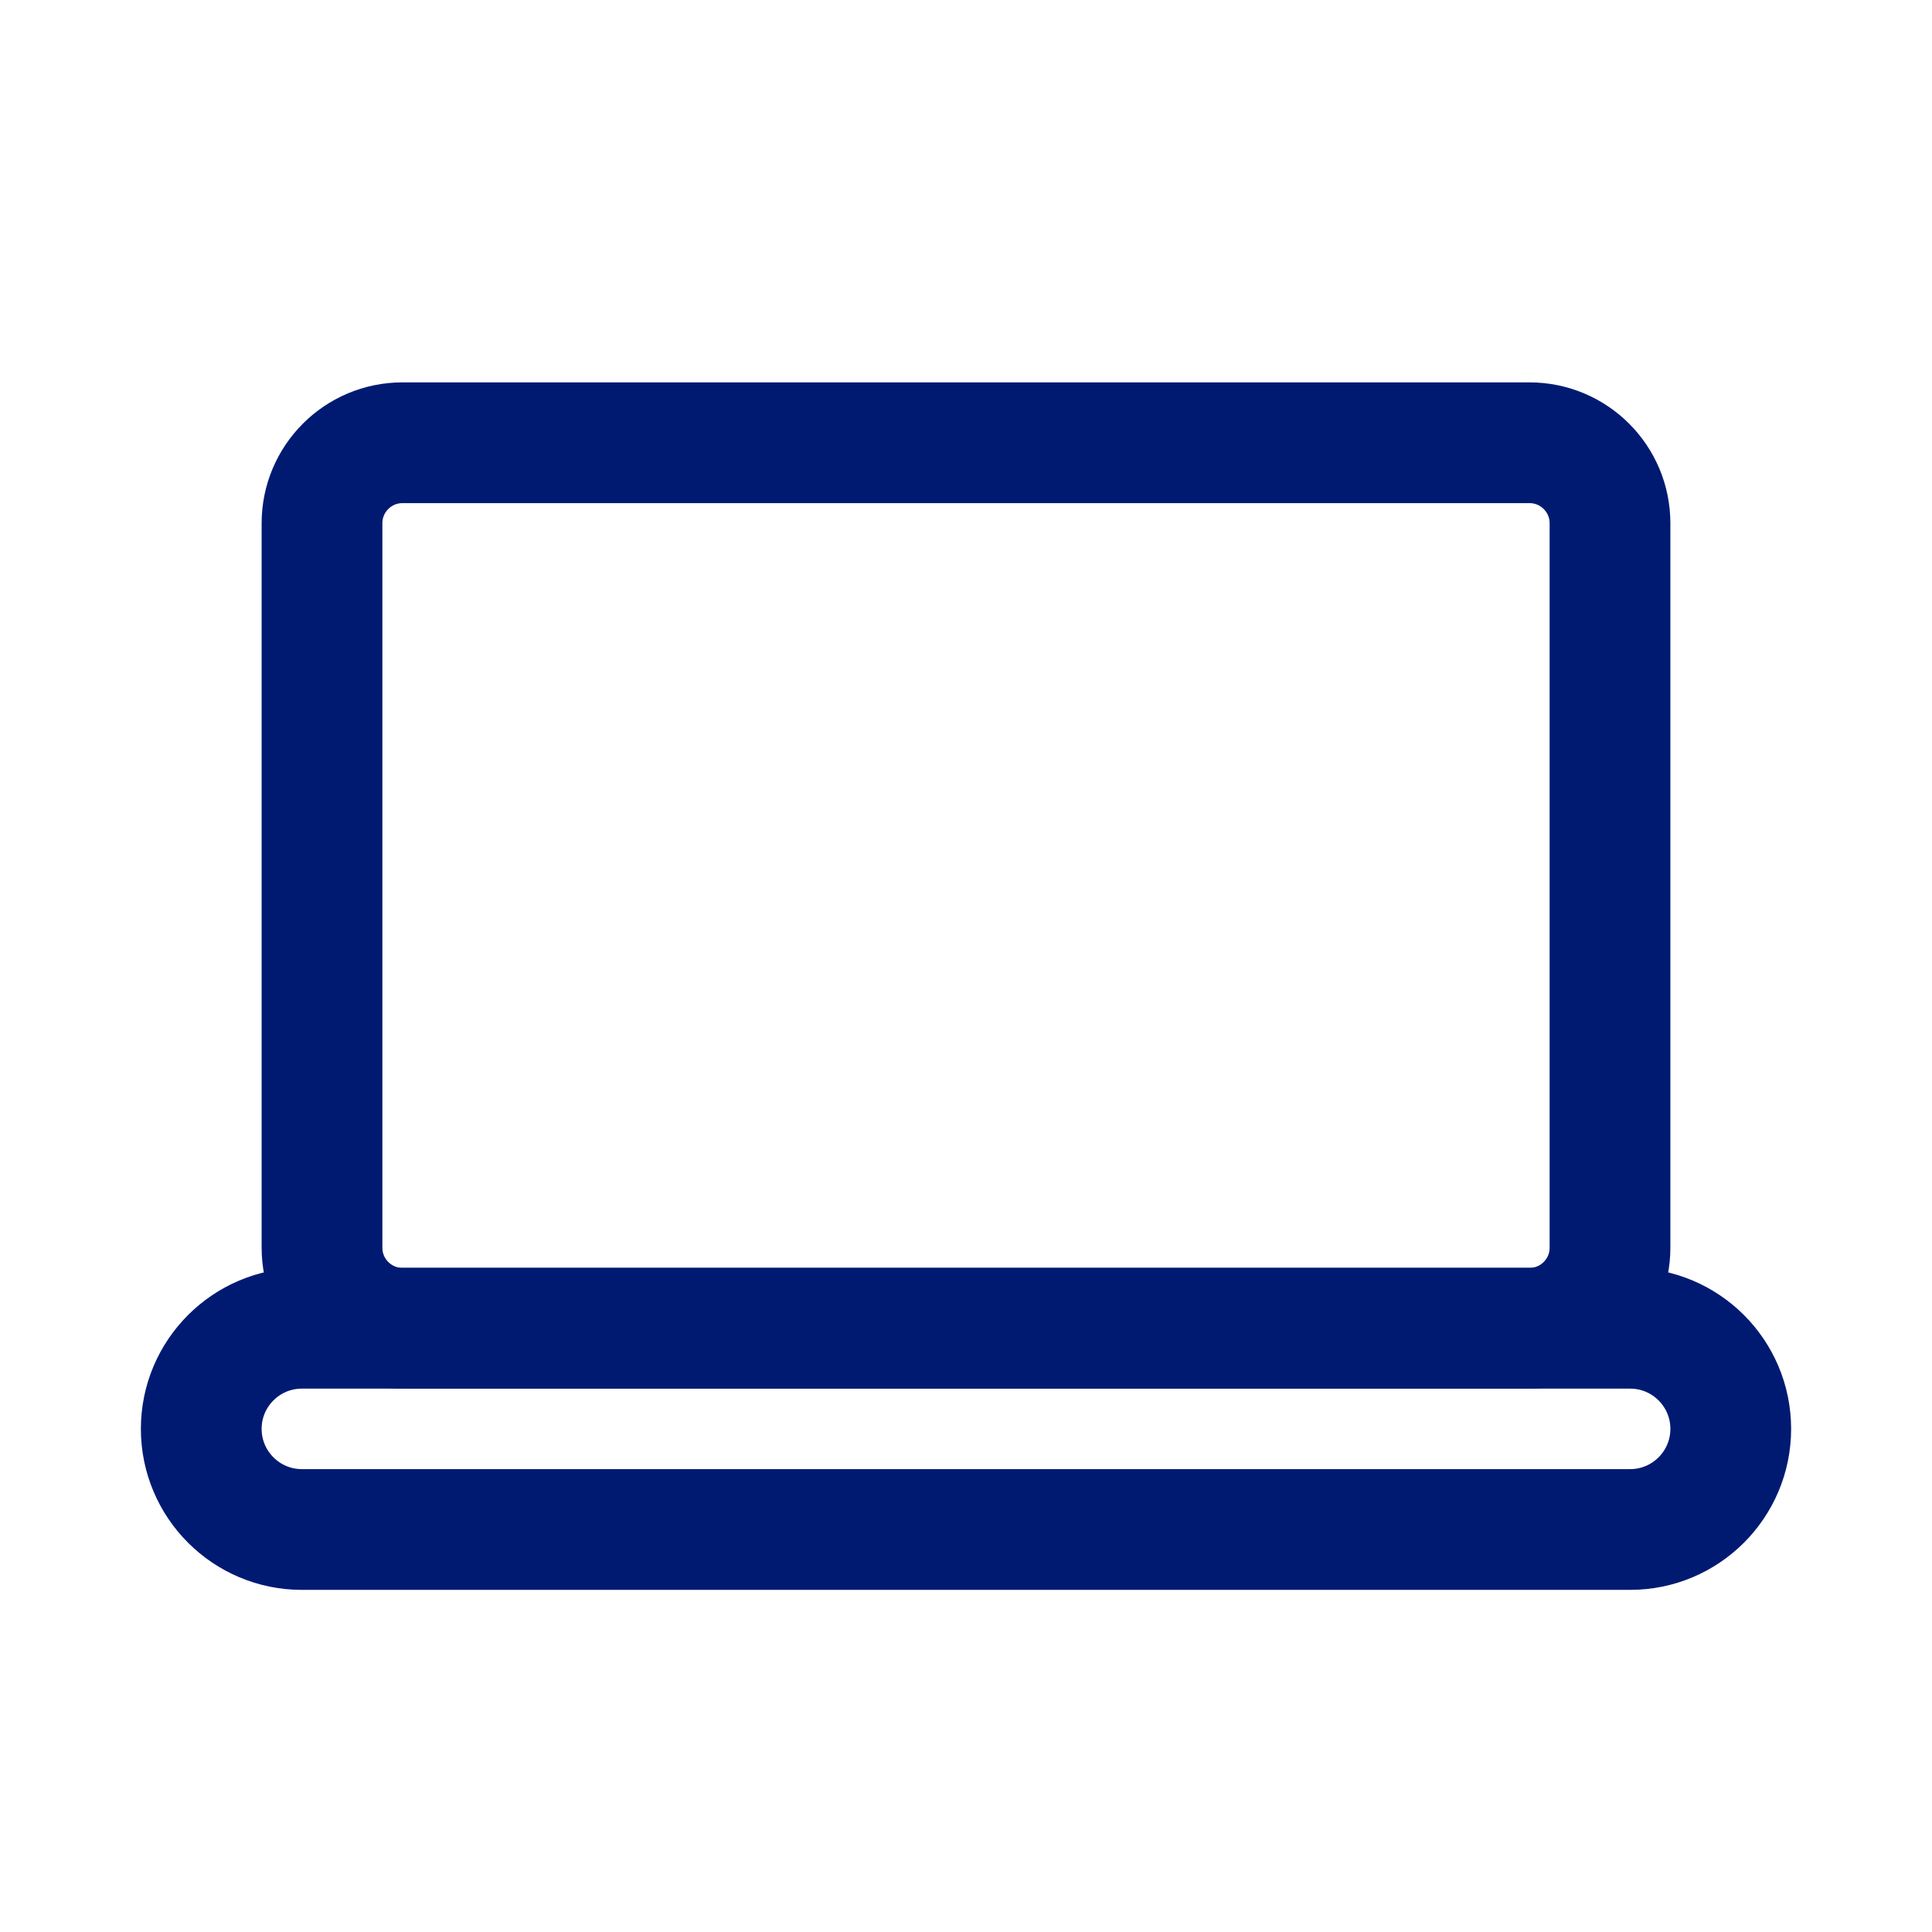 <svg
  xmlns="http://www.w3.org/2000/svg"
  width="24"
  height="24"
  fill="none"
  viewBox="0 0 24 24"
>
  <g>
    <path
      d="M19 5.5H5C4.448 5.5 4 5.948 4 6.5V15.5C4 16.052 4.448 16.5 5 16.5H19C19.552 16.5 20 16.052 20 15.5V6.5C20 5.948 19.552 5.5 19 5.5Z"
      stroke="#001A72"
      stroke-width="1.5"
      stroke-linecap="round"
      stroke-linejoin="round"
    ></path>
    <path
      d="M5 16.5H19M3.75 19H20.25C20.94 19 21.5 18.44 21.5 17.75C21.5 17.06 20.94 16.5 20.25 16.5H3.75C3.06 16.5 2.5 17.06 2.5 17.75C2.5 18.44 3.06 19 3.75 19Z"
      stroke="#001A72"
      stroke-width="1.5"
      stroke-linecap="round"
      stroke-linejoin="round"
    ></path>
  </g>
</svg>
